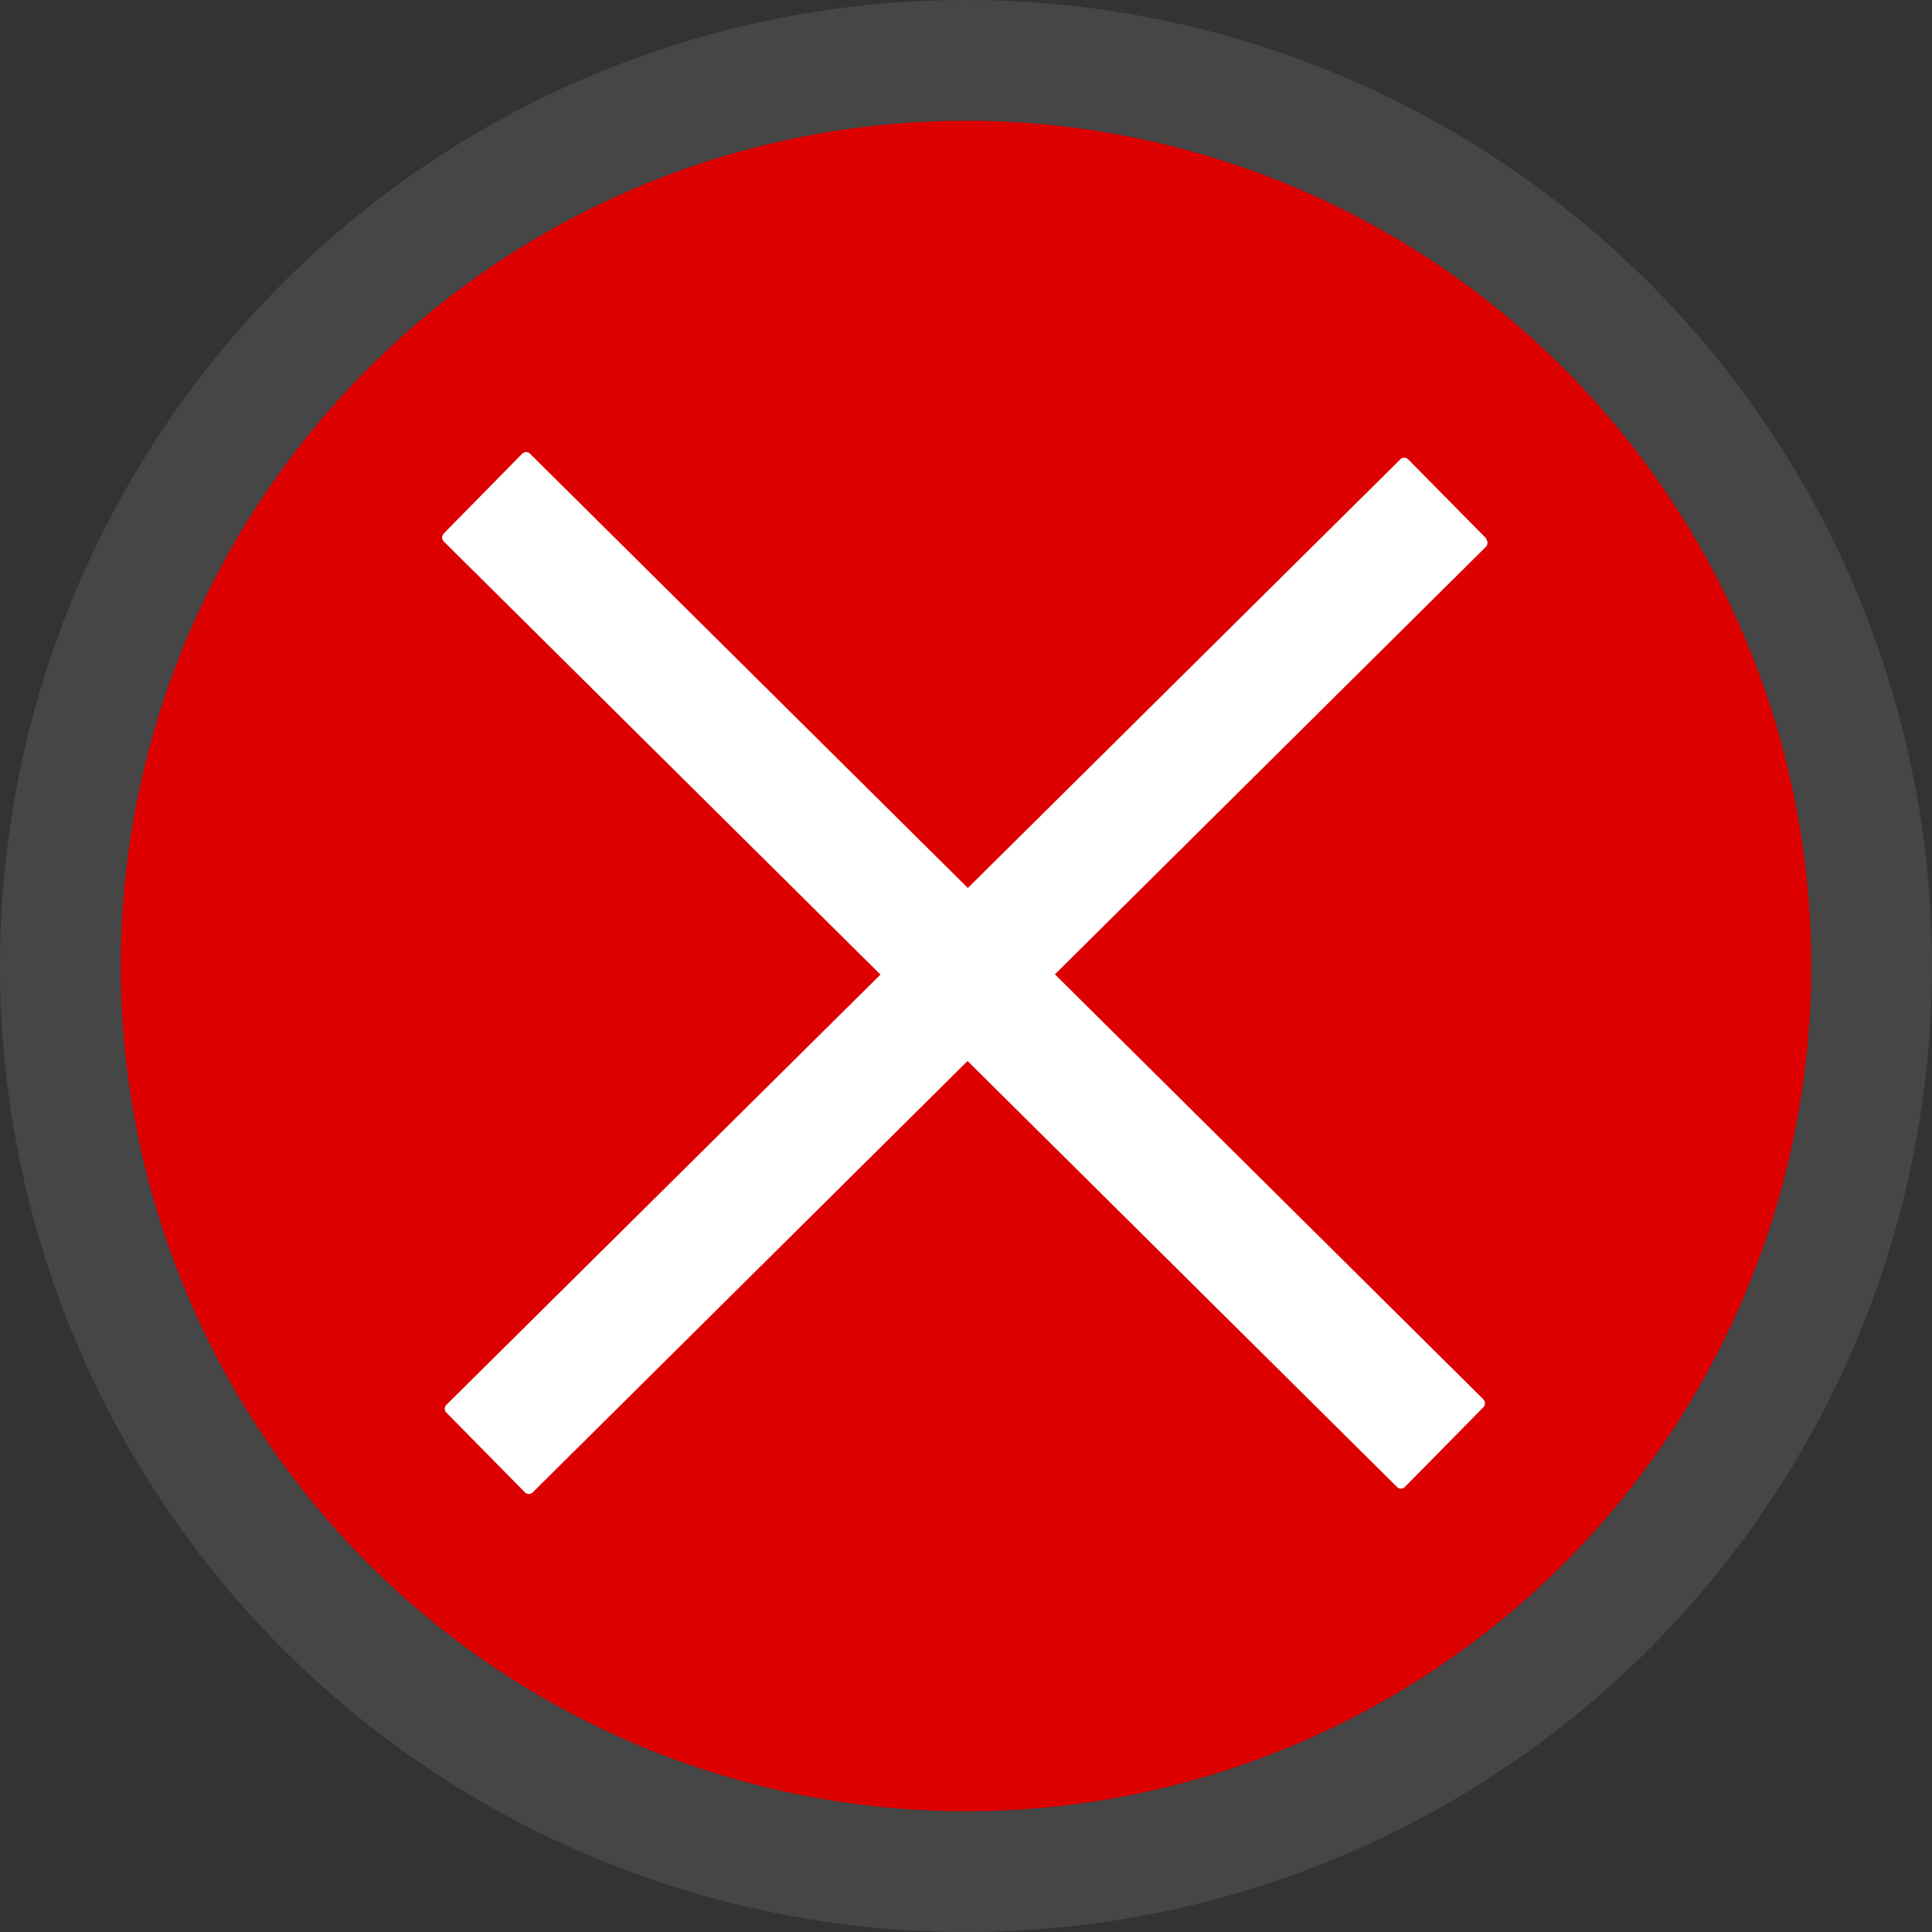 <svg id="svg42" xmlns="http://www.w3.org/2000/svg" viewBox="0 0 16 16">
  <rect x="0" y="0" width="16" height="16" fill="#333333" stroke="none"/>
  <g id="g819">
    <path id="path843" d="M16,8A8,8,0,1,1,8,0,8,8,0,0,1,16,8Z" class="aw-theme-iconOutline" fill="#464646"/>
    <path id="path845" d="M15,8A7,7,0,1,1,8,1,7,7,0,0,1,15,8Z" fill="#dc0000"/>
    <path id="rect845" d="M3.675,4.418l.649-.66a.047.047,0,0,1,.066,0l7.894,7.83a.048.048,0,0,1,0,.067l-.649.659a.046.046,0,0,1-.066,0h0L3.675,4.484a.046.046,0,0,1,0-.065Z" fill="#fff"/>
    <path id="rect845-6" d="M12.312,4.463l-.65-.659a.046.046,0,0,0-.065,0h0l-7.9,7.83a.046.046,0,0,0,0,.065h0l.65.66a.046.046,0,0,0,.065,0h0l7.893-7.83a.047.047,0,0,0,0-.066Z" fill="#fff"/>
  </g>
</svg>
